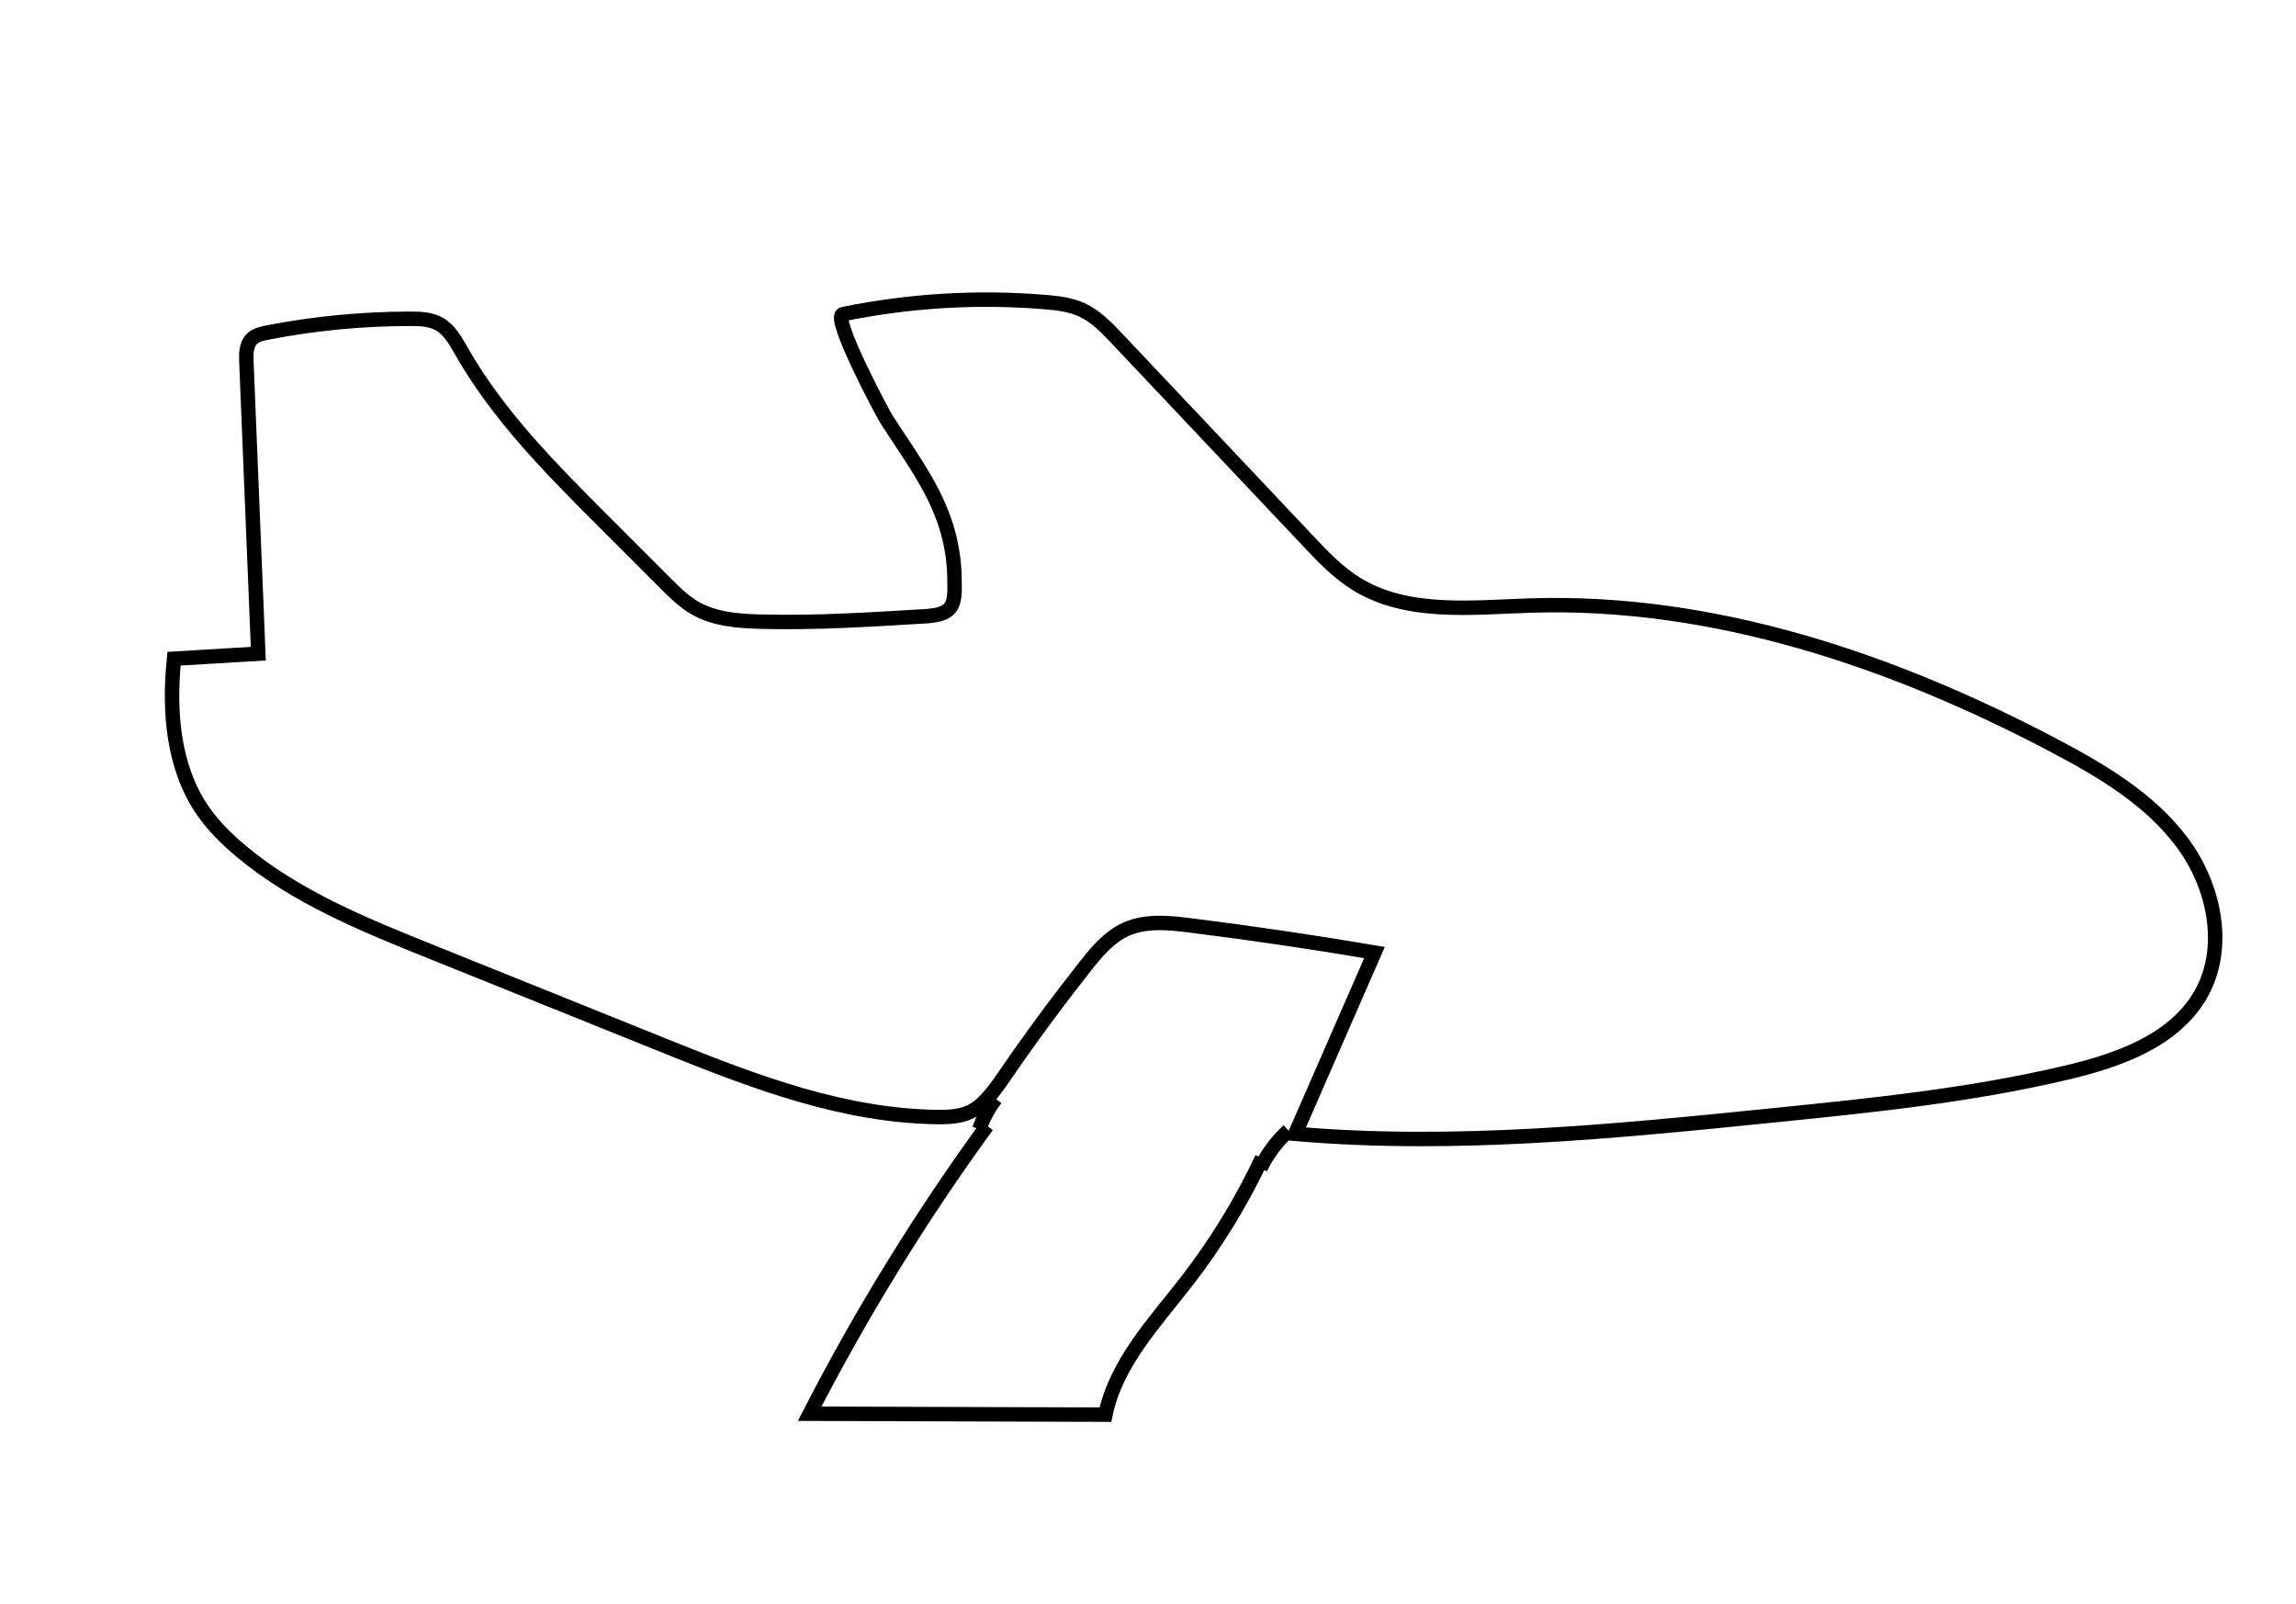 <?xml version="1.0" encoding="UTF-8"?>
<svg id="Layer_2" data-name="Layer 2" xmlns="http://www.w3.org/2000/svg" viewBox="0 0 318.22 222.22">
  <defs>
    <style>
      .cls-1 {
        fill: none;
        stroke: #000;
        stroke-miterlimit: 10;
        stroke-width: 2px;
      }
    </style>
  </defs>
  <path class="cls-1" d="m116.82,43.53c9.18-1.88,18.63-2.45,27.97-1.68,1.76.14,3.56.35,5.17,1.09,1.91.88,3.41,2.45,4.86,3.98,8.8,9.32,17.61,18.64,26.41,27.96,2.07,2.2,4.18,4.42,6.74,6.01,7.01,4.35,15.92,3.27,24.17,3.01,25.35-.81,50.25,7.63,72.68,19.47,6.59,3.48,13.21,7.42,17.66,13.41s6.24,14.5,2.55,20.98c-3.66,6.42-11.39,9.15-18.58,10.85-13.35,3.16-27.04,4.55-40.69,5.93-22.02,2.23-44.19,4.46-66.24,2.56,3.66-8.37,7.32-16.74,10.98-25.12-8.48-1.44-16.99-2.69-25.52-3.76-3-.38-6.17-.7-8.93.54-2.35,1.07-4.07,3.14-5.67,5.17-3.88,4.92-7.61,9.97-11.15,15.14-3.74,5.45-5.06,5.98-11.67,5.62-12.76-.68-24.85-5.52-36.56-10.24-10.43-4.2-20.87-8.4-31.3-12.6-9.23-3.71-18.62-7.52-26.26-13.89-2.01-1.68-3.89-3.53-5.37-5.69-4.11-6-4.69-13.77-3.95-21,3.89-.23,7.78-.47,11.68-.7-.55-13.47-1.1-26.95-1.65-40.42-.05-1.14-.04-2.42.78-3.21.55-.53,1.33-.7,2.07-.85,6.53-1.27,13.18-1.92,19.84-1.92,1.38,0,2.83.04,4.03.72,1.44.81,2.28,2.36,3.1,3.79,5.11,8.97,12.51,16.38,19.81,23.68,2.84,2.84,5.68,5.68,8.52,8.52,1.21,1.21,2.44,2.43,3.91,3.3,2.78,1.65,6.15,1.88,9.39,1.96,7.55.19,15.08-.3,22.62-.75,4.16-.25,4.16-1.66,4.06-5.62-.06-2.61-.57-5.29-1.44-7.74-1.78-5.07-5.1-9.43-7.96-13.91-.64-1-7.7-14.28-6.05-14.59Z"/>
  <path class="cls-1" d="m136.79,155.99c-9.2,12.64-17.42,25.98-24.57,39.89,13.66.04,27.33.09,40.99.13,1.48-7.15,6.82-12.74,11.29-18.51,4.08-5.27,7.58-10.99,10.41-17.02"/>
  <path class="cls-1" d="m138,152.24c-.98,1.27-1.75,2.7-2.27,4.21"/>
  <path class="cls-1" d="m178.58,156.65c-1.61,1.47-2.94,3.25-3.89,5.21"/>
</svg>